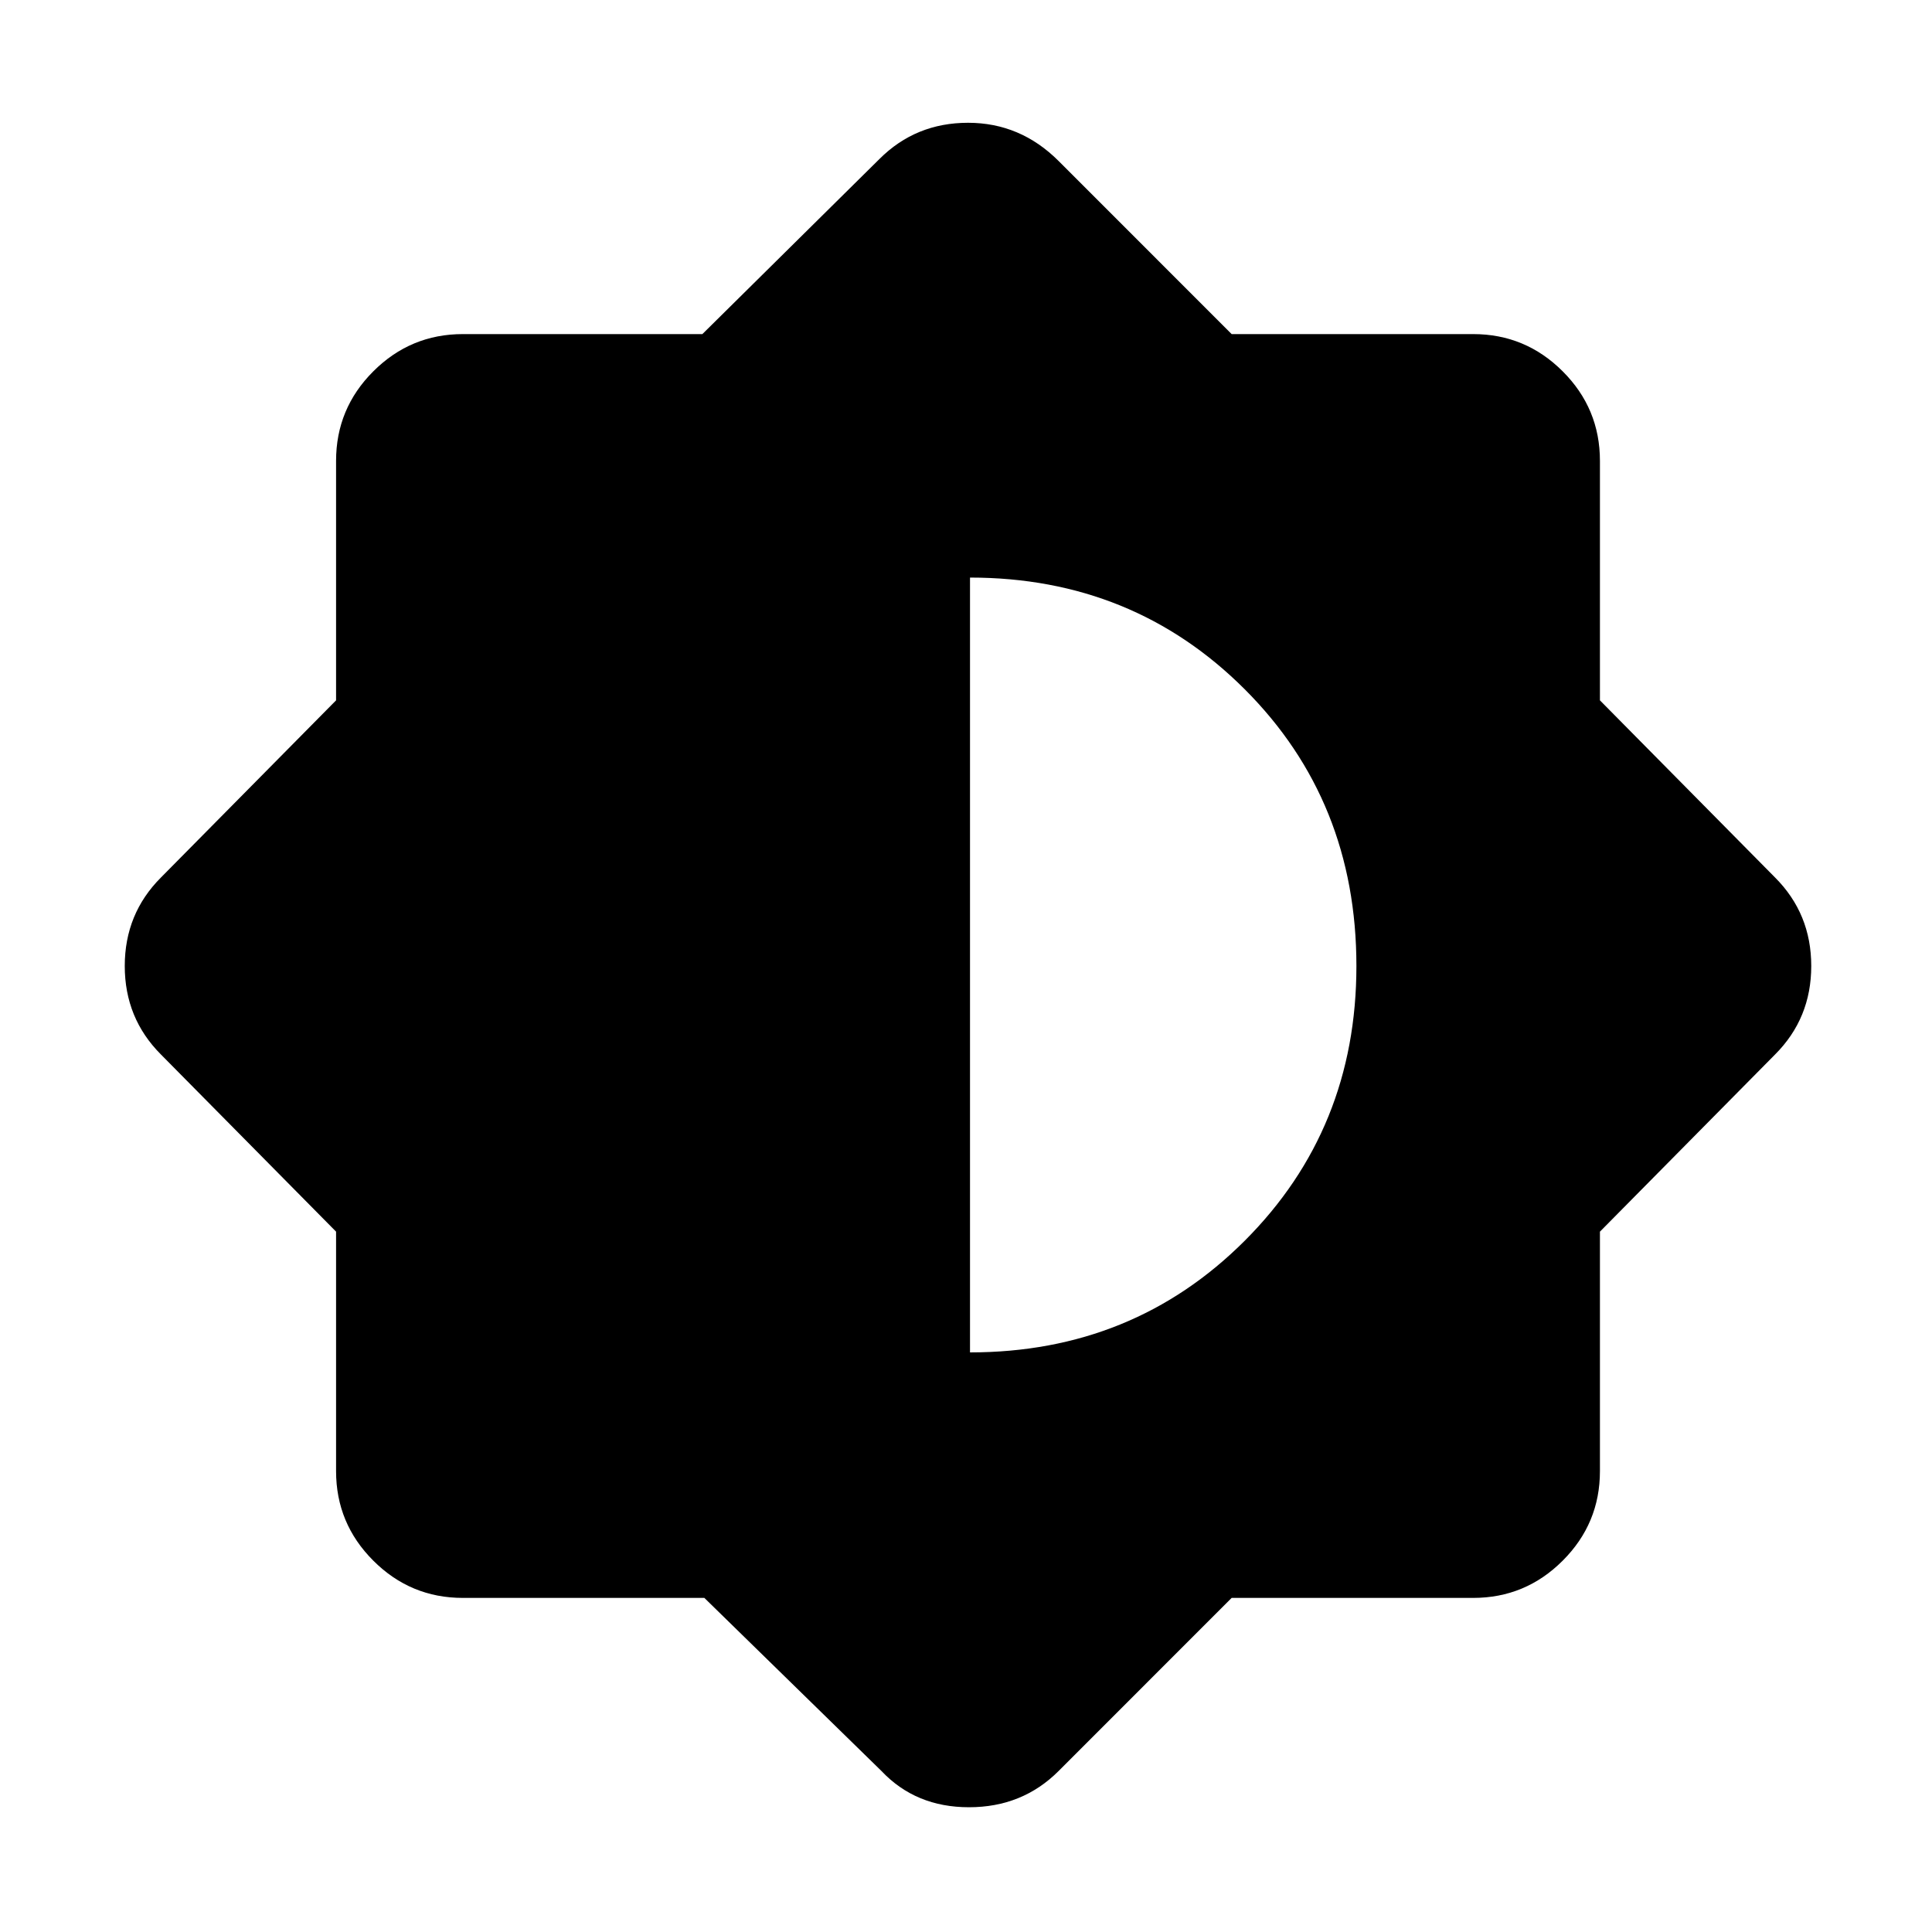 <svg xmlns="http://www.w3.org/2000/svg" height="40" width="40"><path d="M14.583 33.083h-5q-1.083 0-1.854-.771-.771-.77-.771-1.854V25.5l-3.625-3.667q-.75-.75-.75-1.833t.75-1.833L6.958 14.5V9.542q0-1.084.771-1.854.771-.771 1.854-.771h4.959l3.666-3.625q.75-.75 1.834-.75 1.083 0 1.875.791L25.5 6.917h5q1.083 0 1.854.771.771.77.771 1.854V14.5l3.625 3.667q.75.75.75 1.833t-.75 1.833L33.125 25.5v4.958q0 1.084-.771 1.854-.771.771-1.854.771h-5l-3.583 3.584q-.75.75-1.855.75-1.104 0-1.812-.75Zm5.5-5.083q3.375 0 5.688-2.312 2.312-2.313 2.312-5.688 0-3.417-2.312-5.729-2.313-2.313-5.688-2.313Z"/></svg>
